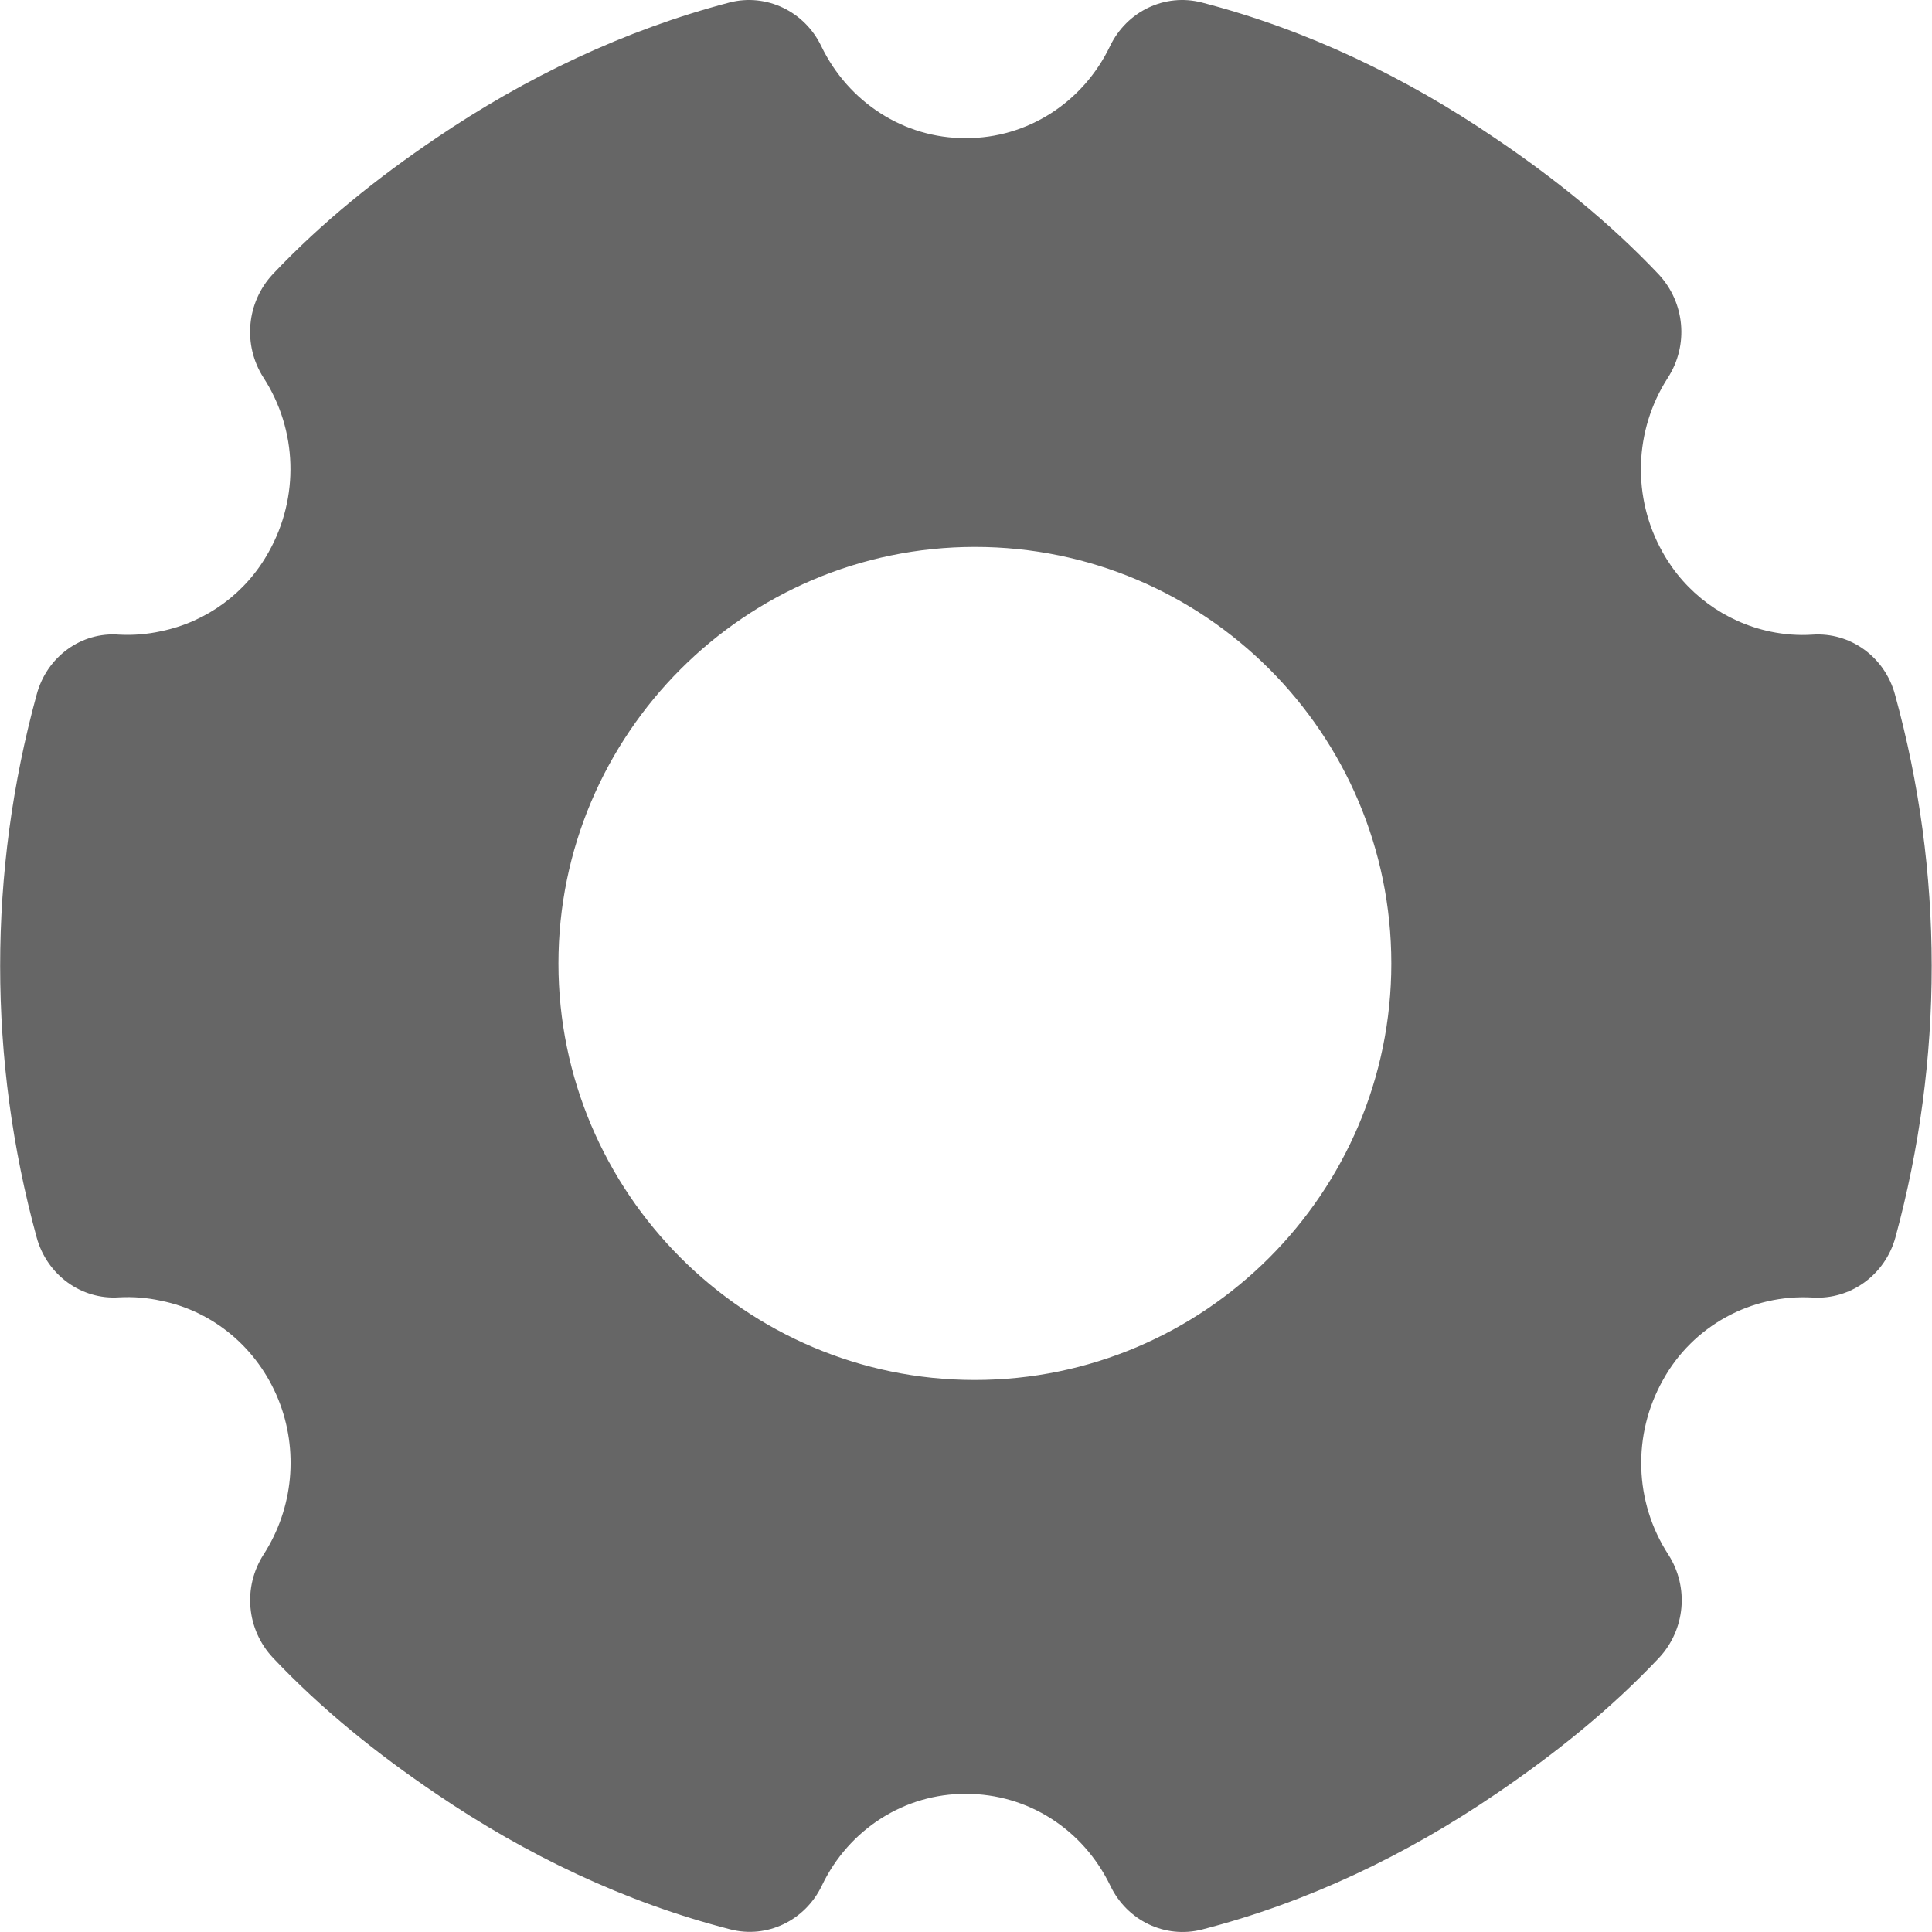 <?xml version="1.0" standalone="no"?><!DOCTYPE svg PUBLIC "-//W3C//DTD SVG 1.1//EN" "http://www.w3.org/Graphics/SVG/1.1/DTD/svg11.dtd"><svg t="1638510972689" class="icon" viewBox="0 0 1024 1024" version="1.1" xmlns="http://www.w3.org/2000/svg" p-id="8277" xmlns:xlink="http://www.w3.org/1999/xlink" width="128" height="128"><defs><style type="text/css"></style></defs><path d="M737.432 510.65c0 121.685-99.088 220.772-220.772 220.772S295.988 632.135 295.988 510.65s98.988-220.772 220.772-220.772 220.672 98.988 220.672 220.772m266.966-142.482c-5.399-19.997-23.697-33.196-43.794-31.796-7.399 0.5-14.898-0.1-22.197-1.6-24.297-5.099-45.194-20.497-57.193-42.095-16.298-28.996-15.198-64.592 2.8-92.488 11.099-17.198 9.099-39.795-4.899-54.793-26.097-27.597-55.493-51.094-86.389-71.991C745.031 40.909 692.838 15.812 636.945 1.314c-19.498-4.999-39.695 4.599-48.594 23.097-14.298 29.896-43.894 48.894-76.39 48.794h-0.3c-32.396 0.1-61.992-18.898-76.39-48.794-8.899-18.498-29.196-28.096-48.594-23.097-55.693 14.598-107.986 39.595-155.68 71.991-30.896 20.897-60.292 44.394-86.389 71.991-13.998 14.998-15.998 37.595-4.999 54.793 18.098 27.896 19.098 63.492 2.8 92.488-11.998 21.697-32.796 36.995-57.093 41.995-7.299 1.6-14.798 2.2-22.197 1.8-20.097-1.6-38.395 11.799-43.695 31.796-25.797 94.188-25.797 193.476 0 287.664 5.399 19.897 23.697 33.196 43.695 31.796 7.499-0.4 14.898 0.2 22.197 1.8 27.896 5.599 51.194 25.197 62.192 52.293 10.899 26.997 7.999 57.693-7.799 82.19-11.099 17.298-9.099 39.795 4.999 54.793 26.097 27.597 55.493 51.094 86.389 71.991 47.794 32.496 99.887 57.493 155.88 71.891 19.498 5.099 39.695-4.599 48.594-23.097 14.298-29.996 43.994-48.894 76.49-48.694 32.696 0 61.992 18.698 76.49 48.794 8.899 18.498 29.096 28.096 48.594 23.097 55.893-14.398 108.086-39.395 155.78-71.891 30.896-20.997 60.292-44.394 86.389-72.091 13.998-14.998 15.998-37.595 4.899-54.793-18.098-27.896-19.098-63.492-2.8-92.488 15.798-28.596 46.694-45.594 79.39-43.695 20.097 1.2 38.295-11.998 43.794-31.796 25.697-94.488 25.697-193.676-0.2-287.764" fill="#666666" p-id="8278"></path></svg>